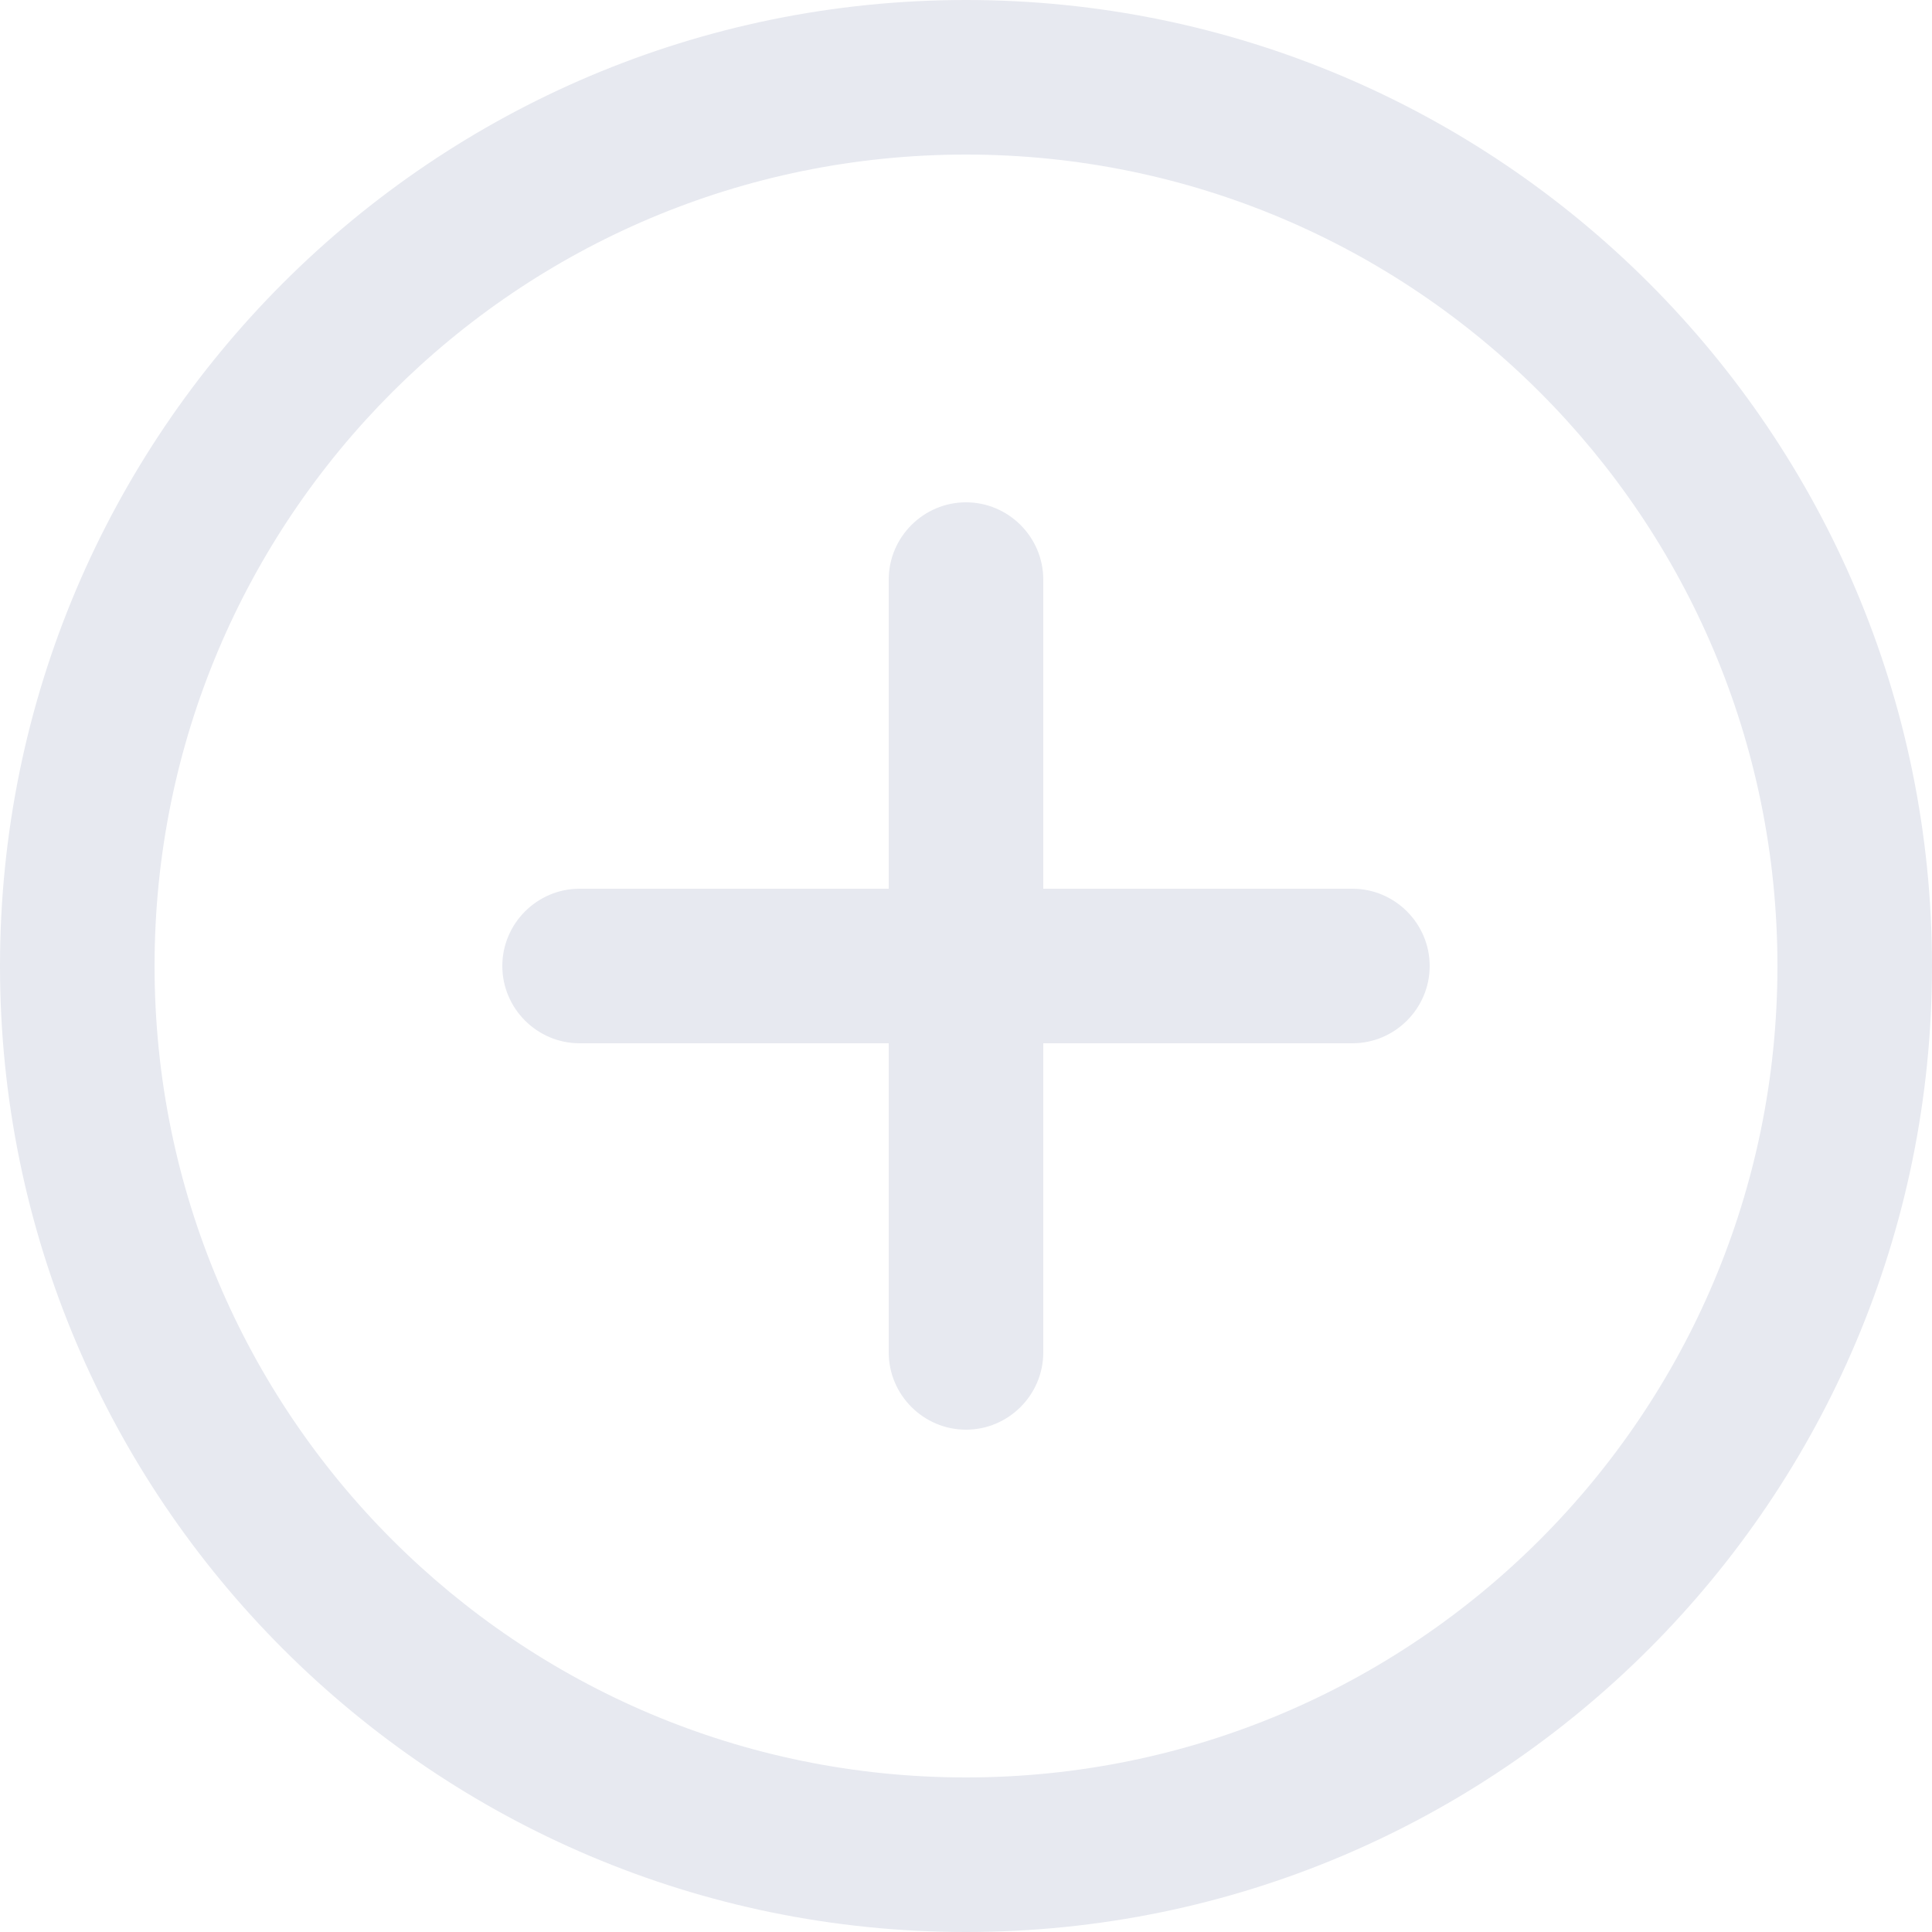 <svg width="200" height="200" viewBox="0 0 200 200" fill="none" xmlns="http://www.w3.org/2000/svg"><path d="M100 0C44.8 0 0 44.8 0 100C0 155.2 44.8 200 100 200C155.2 200 200 155.2 200 100C200 44.8 155.2 0 100 0ZM100 184C53.6 184 16 146.4 16 100C16 53.6 53.6 16 100 16C146.4 16 184 53.6 184 100C184 146.4 146.4 184 100 184Z" fill="#E7E9F0"/><path d="M140 92H108V60C108 55.6 104.4 52 100 52C95.6 52 92 55.6 92 60V92H60C55.6 92 52 95.6 52 100C52 104.4 55.6 108 60 108H92V140C92 144.4 95.6 148 100 148C104.4 148 108 144.4 108 140V108H140C144.4 108 148 104.4 148 100C148 95.6 144.4 92 140 92Z" fill="#E7E9F0"/></svg>